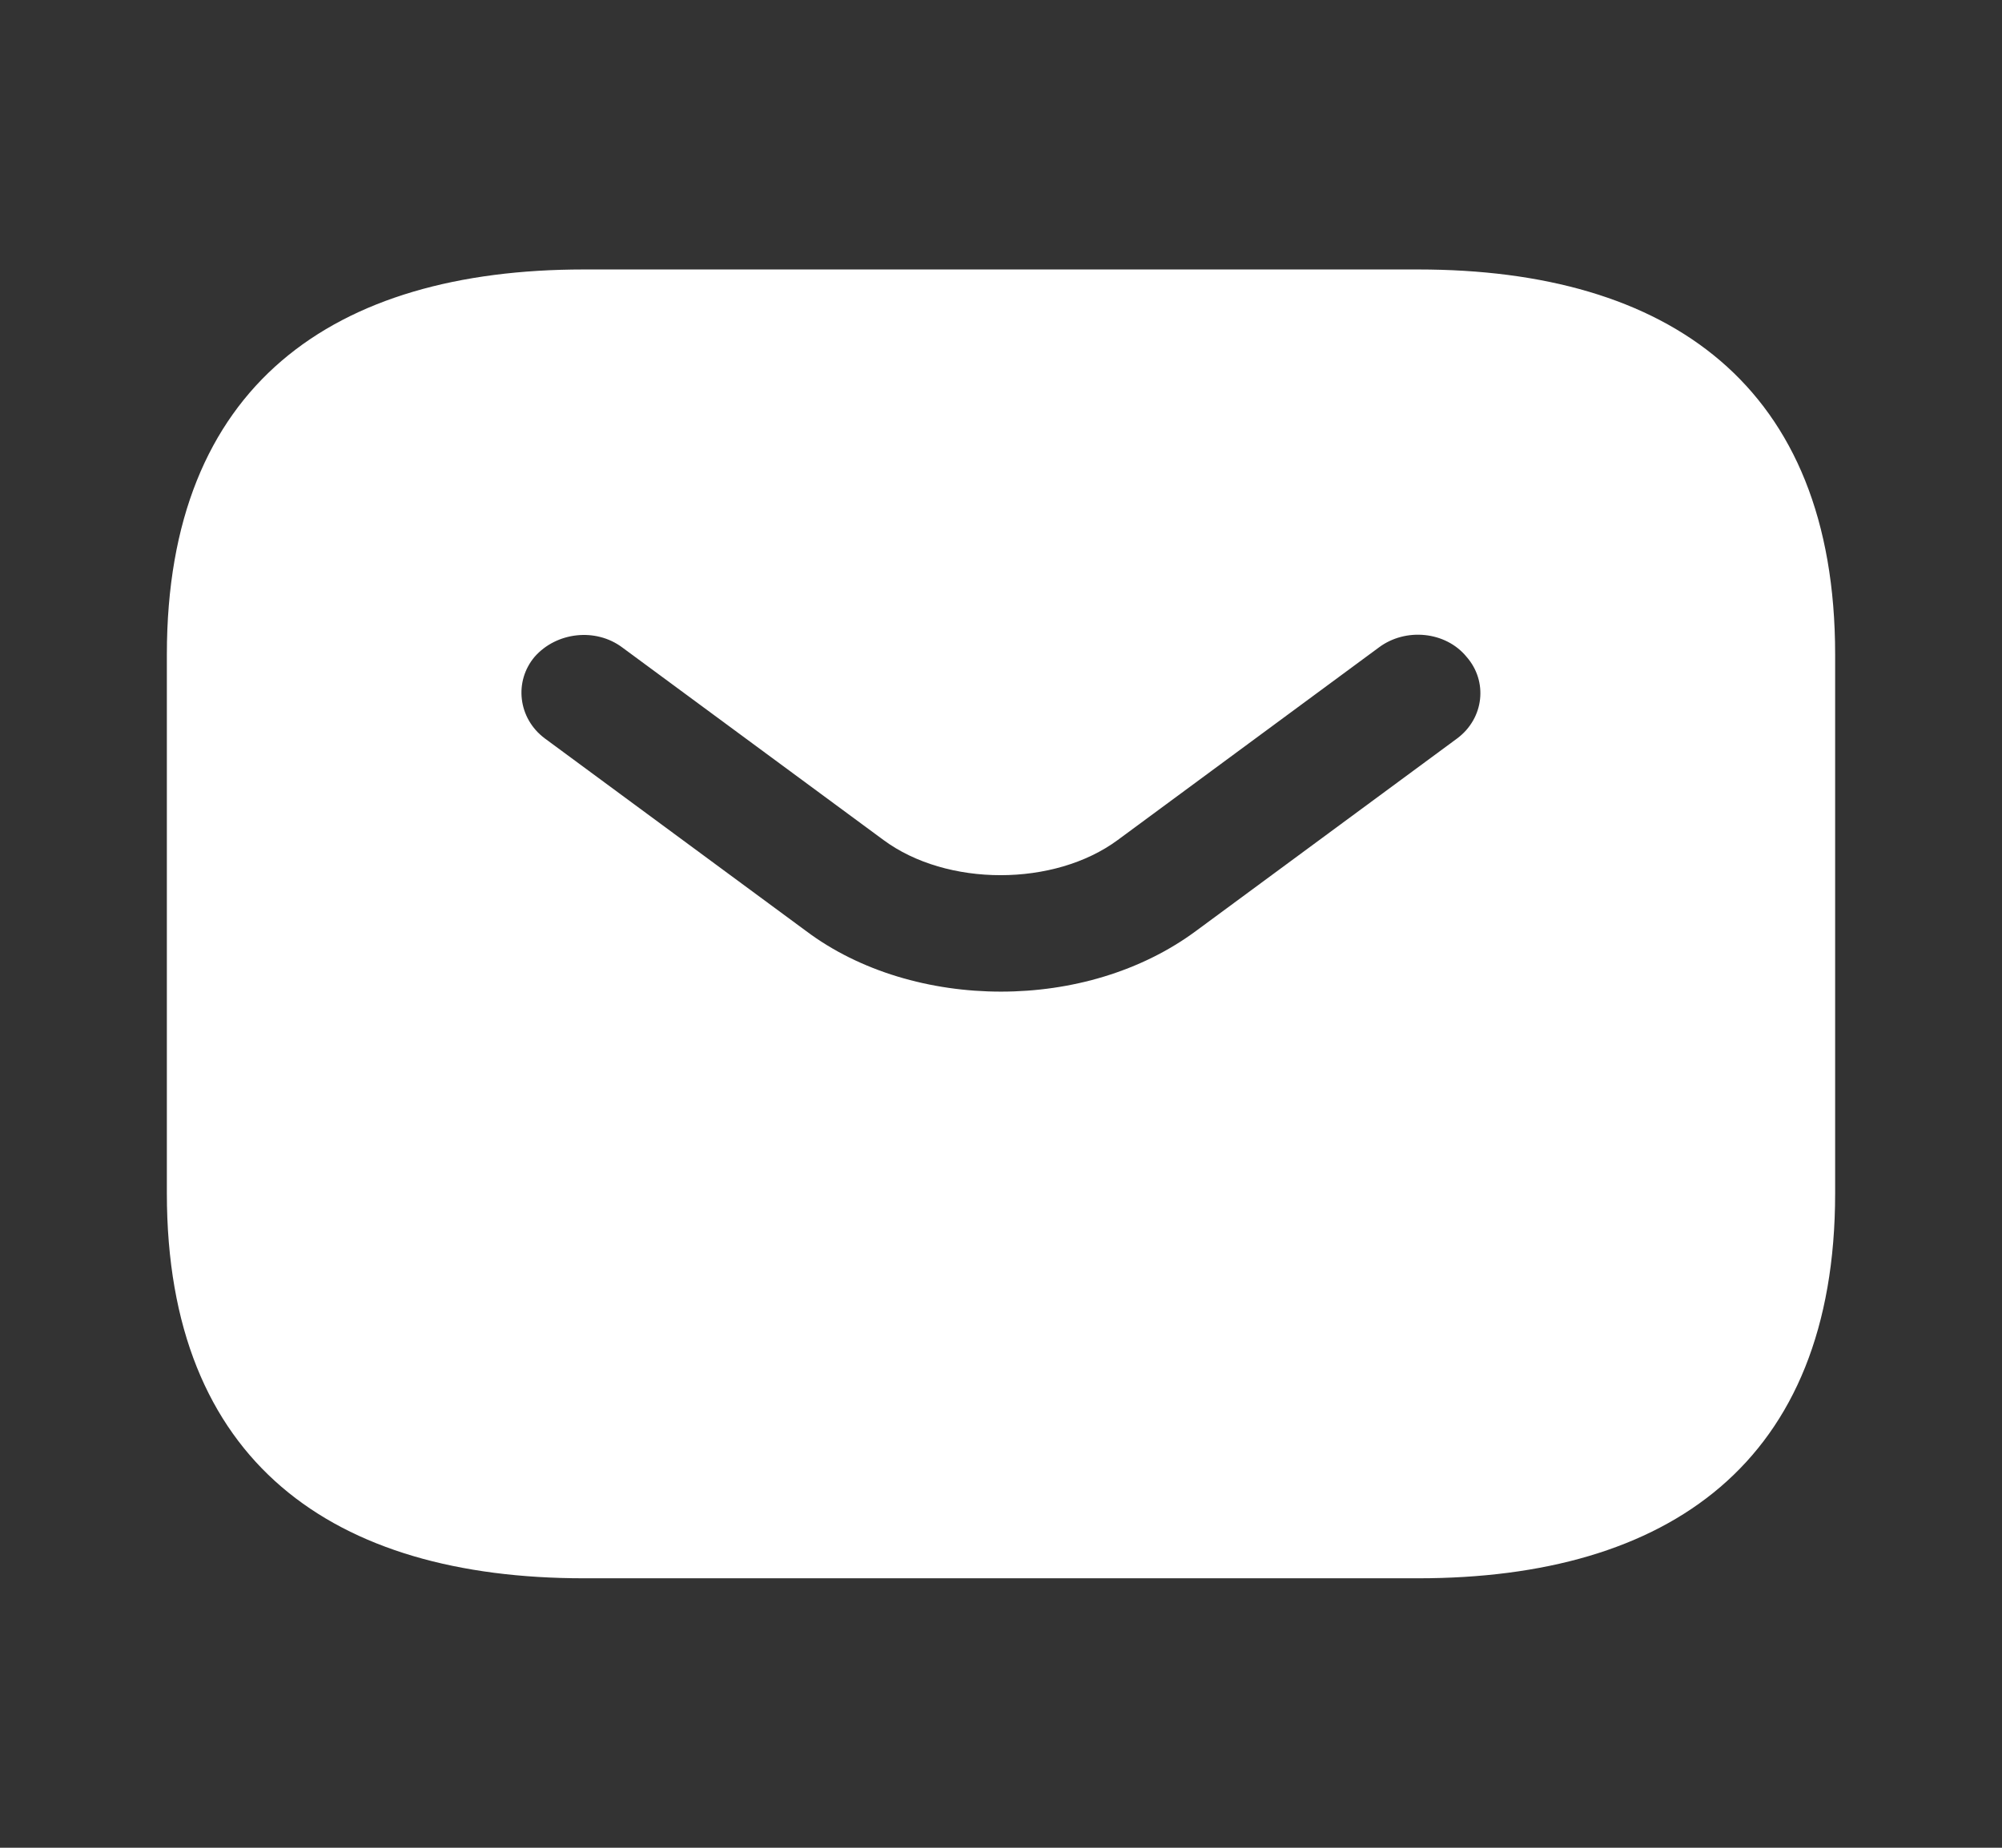 <svg width="26" height="24" viewBox="0 0 26 24" fill="none" xmlns="http://www.w3.org/2000/svg">
<rect x="0" y="0" width="26" height="24" fill="#333333" stroke="none"/>
<path d="M18.417 3.5H7.583C4.333 3.5 2.167 5 2.167 8.5V15.5C2.167 19 4.333 20.5 7.583 20.5H18.417C21.667 20.5 23.833 19 23.833 15.5V8.5C23.833 5 21.667 3.5 18.417 3.5ZM18.926 9.59L15.535 12.09C14.82 12.62 13.91 12.88 13 12.88C12.09 12.88 11.169 12.62 10.465 12.09L7.074 9.59C6.727 9.33 6.673 8.85 6.944 8.53C7.226 8.21 7.735 8.15 8.082 8.41L11.473 10.91C12.296 11.52 13.693 11.52 14.517 10.91L17.907 8.41C18.254 8.15 18.774 8.2 19.045 8.53C19.327 8.85 19.273 9.33 18.926 9.59Z" fill="white"/>
</svg>
